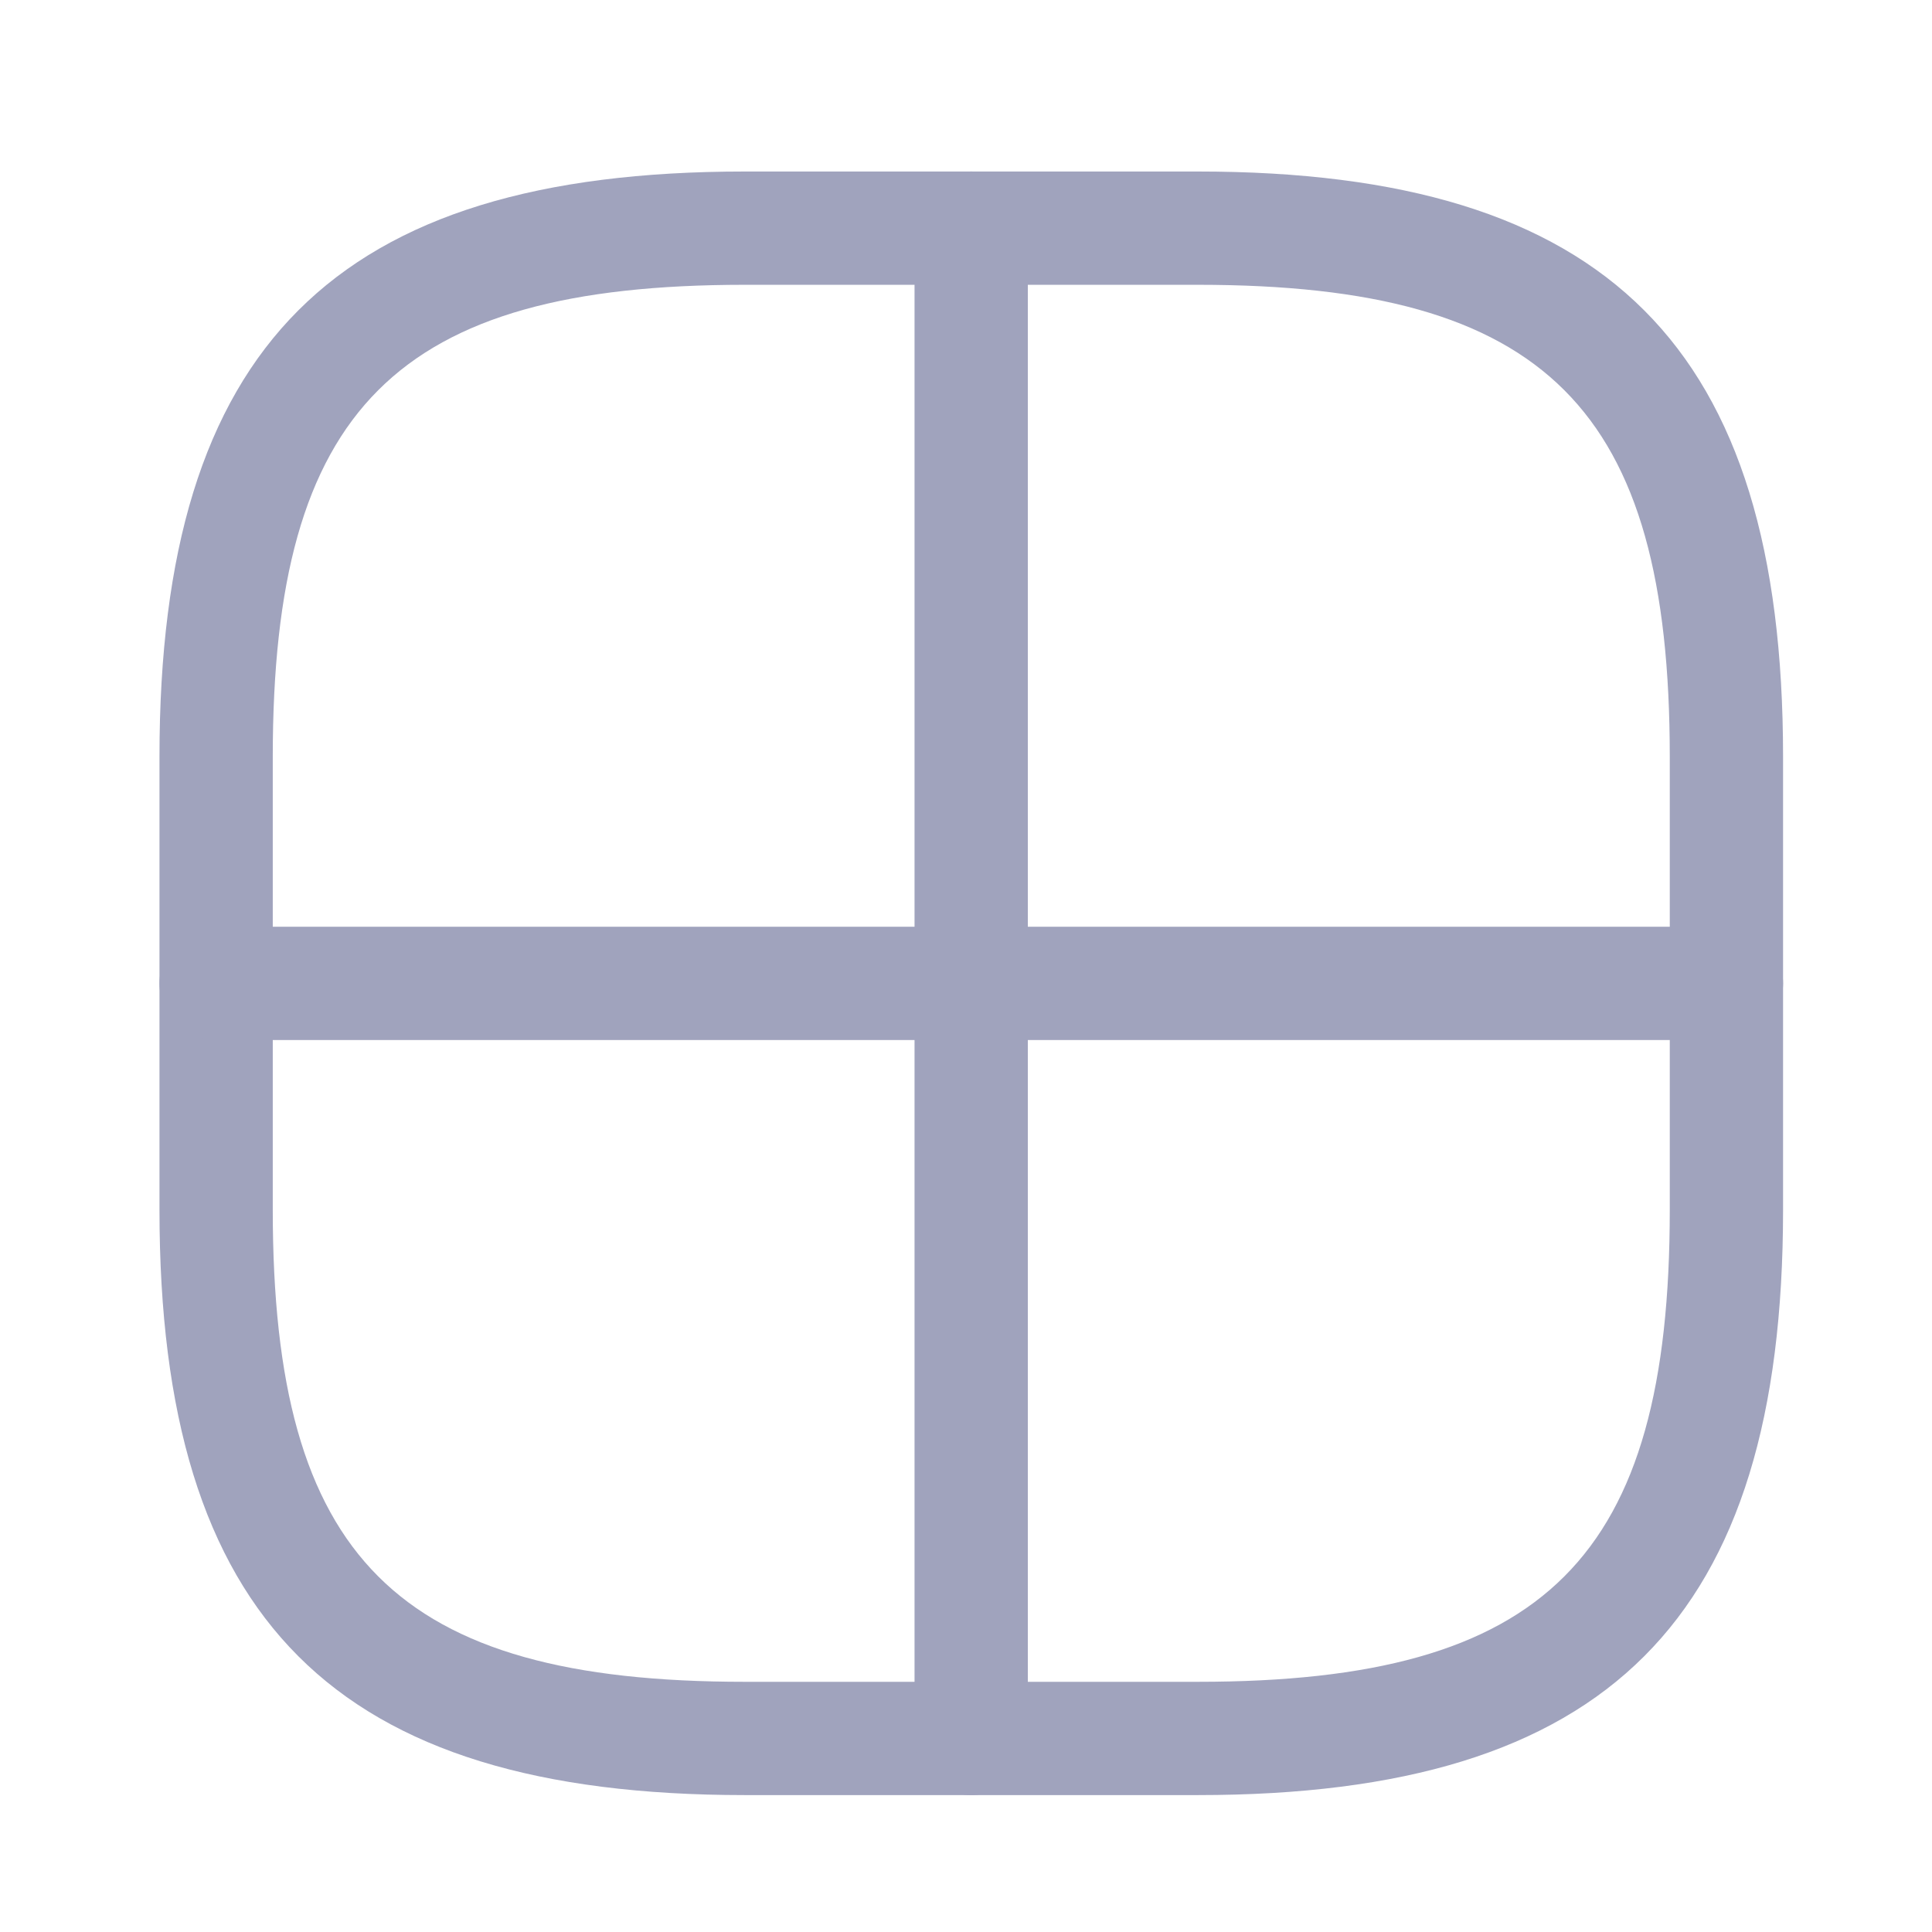 <svg width="22" height="22" viewBox="0 0 22 22" fill="none" xmlns="http://www.w3.org/2000/svg">
<path d="M13.64 20.441H8.481C3.811 20.441 1.816 18.446 1.816 13.777V8.617C1.816 3.948 3.811 1.953 8.481 1.953H13.64C18.309 1.953 20.304 3.948 20.304 8.617V13.777C20.304 18.446 18.309 20.441 13.64 20.441ZM8.481 3.243C4.516 3.243 3.106 4.653 3.106 8.617V13.777C3.106 17.741 4.516 19.151 8.481 19.151H13.64C17.604 19.151 19.014 17.741 19.014 13.777V8.617C19.014 4.653 17.604 3.243 13.64 3.243H8.481Z" fill="#A0A3BD"/>
<path d="M11.059 20.441C10.706 20.441 10.414 20.148 10.414 19.796V2.598C10.414 2.245 10.706 1.953 11.059 1.953C11.412 1.953 11.704 2.245 11.704 2.598V19.796C11.704 20.148 11.412 20.441 11.059 20.441Z" fill="#A0A3BD"/>
<path d="M19.659 11.843H2.461C2.109 11.843 1.816 11.55 1.816 11.198C1.816 10.845 2.109 10.553 2.461 10.553H19.659C20.012 10.553 20.304 10.845 20.304 11.198C20.304 11.55 20.012 11.843 19.659 11.843Z" fill="#A0A3BD"/>
</svg>
